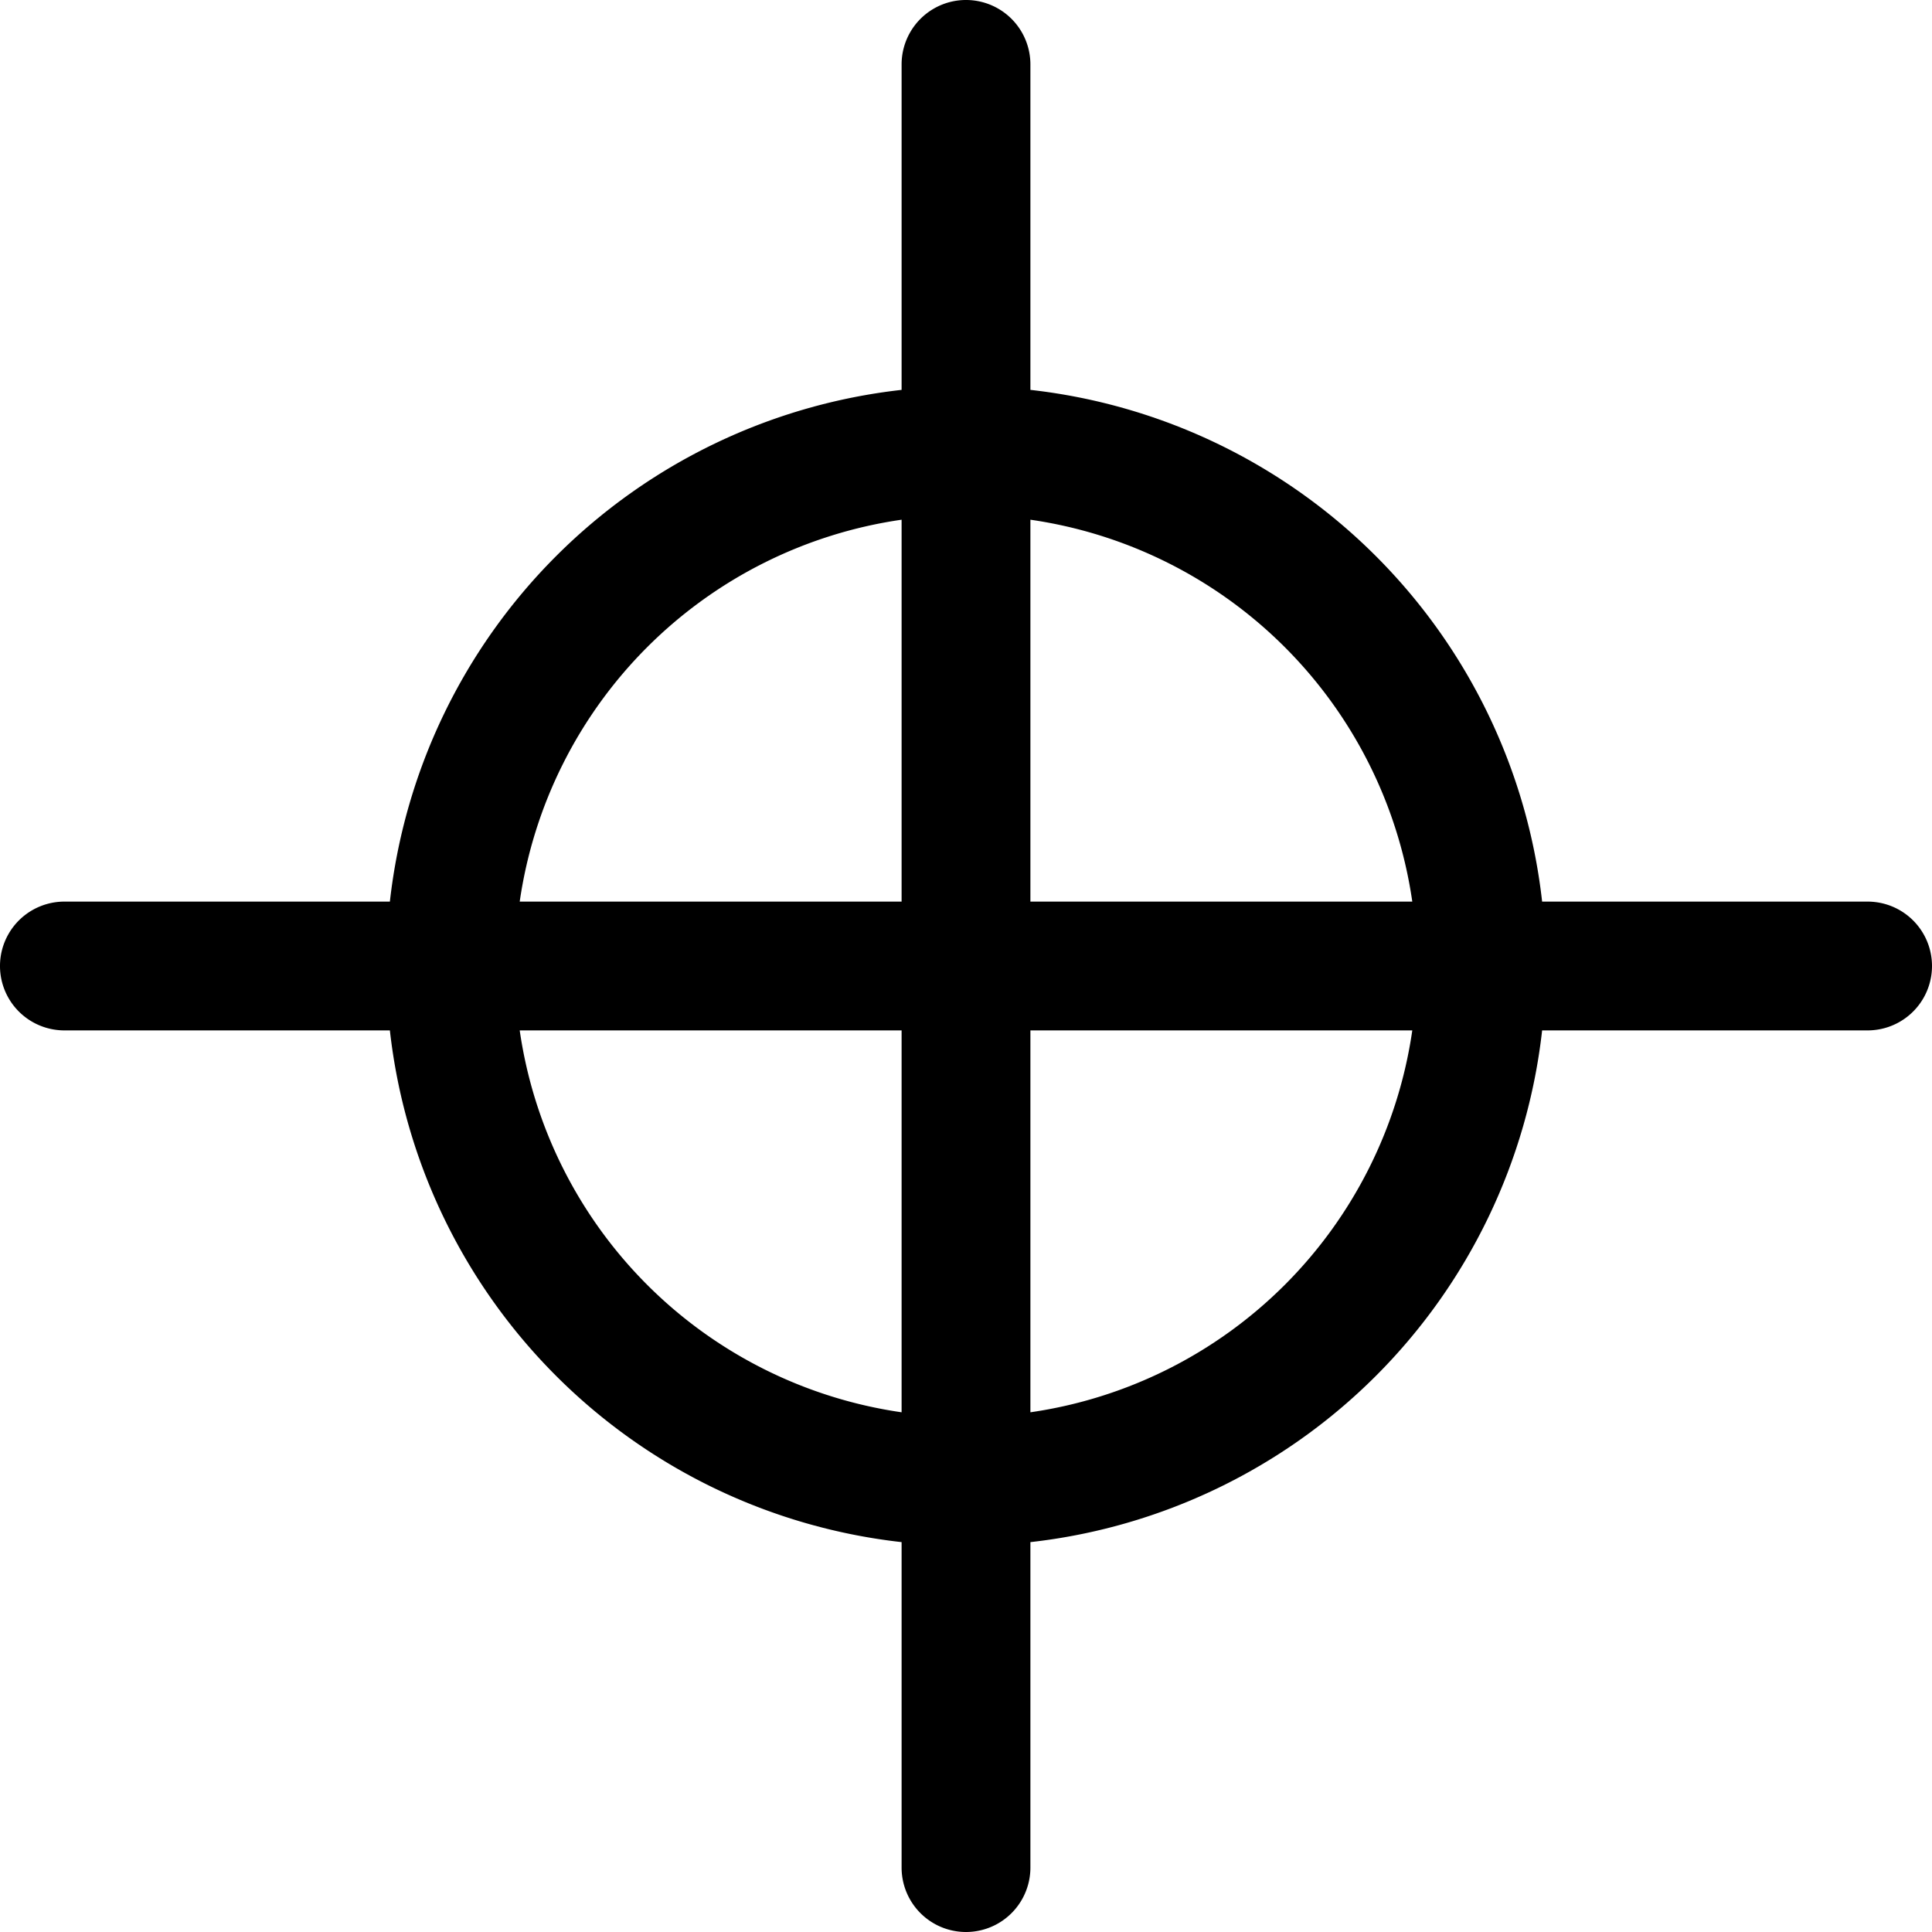 <svg width="15" height="15" fill="none" xmlns="http://www.w3.org/2000/svg">
  <path
    fill-rule="evenodd"
    clip-rule="evenodd"
    d="M8 .5a.5.5 0 00-1 0v2.527A4.502 4.502 0 003.027 7H.5a.5.5 0 000 1h2.527A4.502 4.502 0 007 11.973V14.5a.5.5 0 001 0v-2.527A4.502 4.502 0 0011.973 8H14.5a.5.5 0 000-1h-2.527A4.502 4.502 0 008 3.027V.5zM7 4.035A3.502 3.502 0 004.035 7H7V4.035zM8 7V4.035A3.502 3.502 0 0110.965 7H8zM7 8H4.035A3.502 3.502 0 007 10.965V8zm1 2.965V8h2.965A3.502 3.502 0 018 10.965z"
    fill="currentColor"
  />
</svg>
